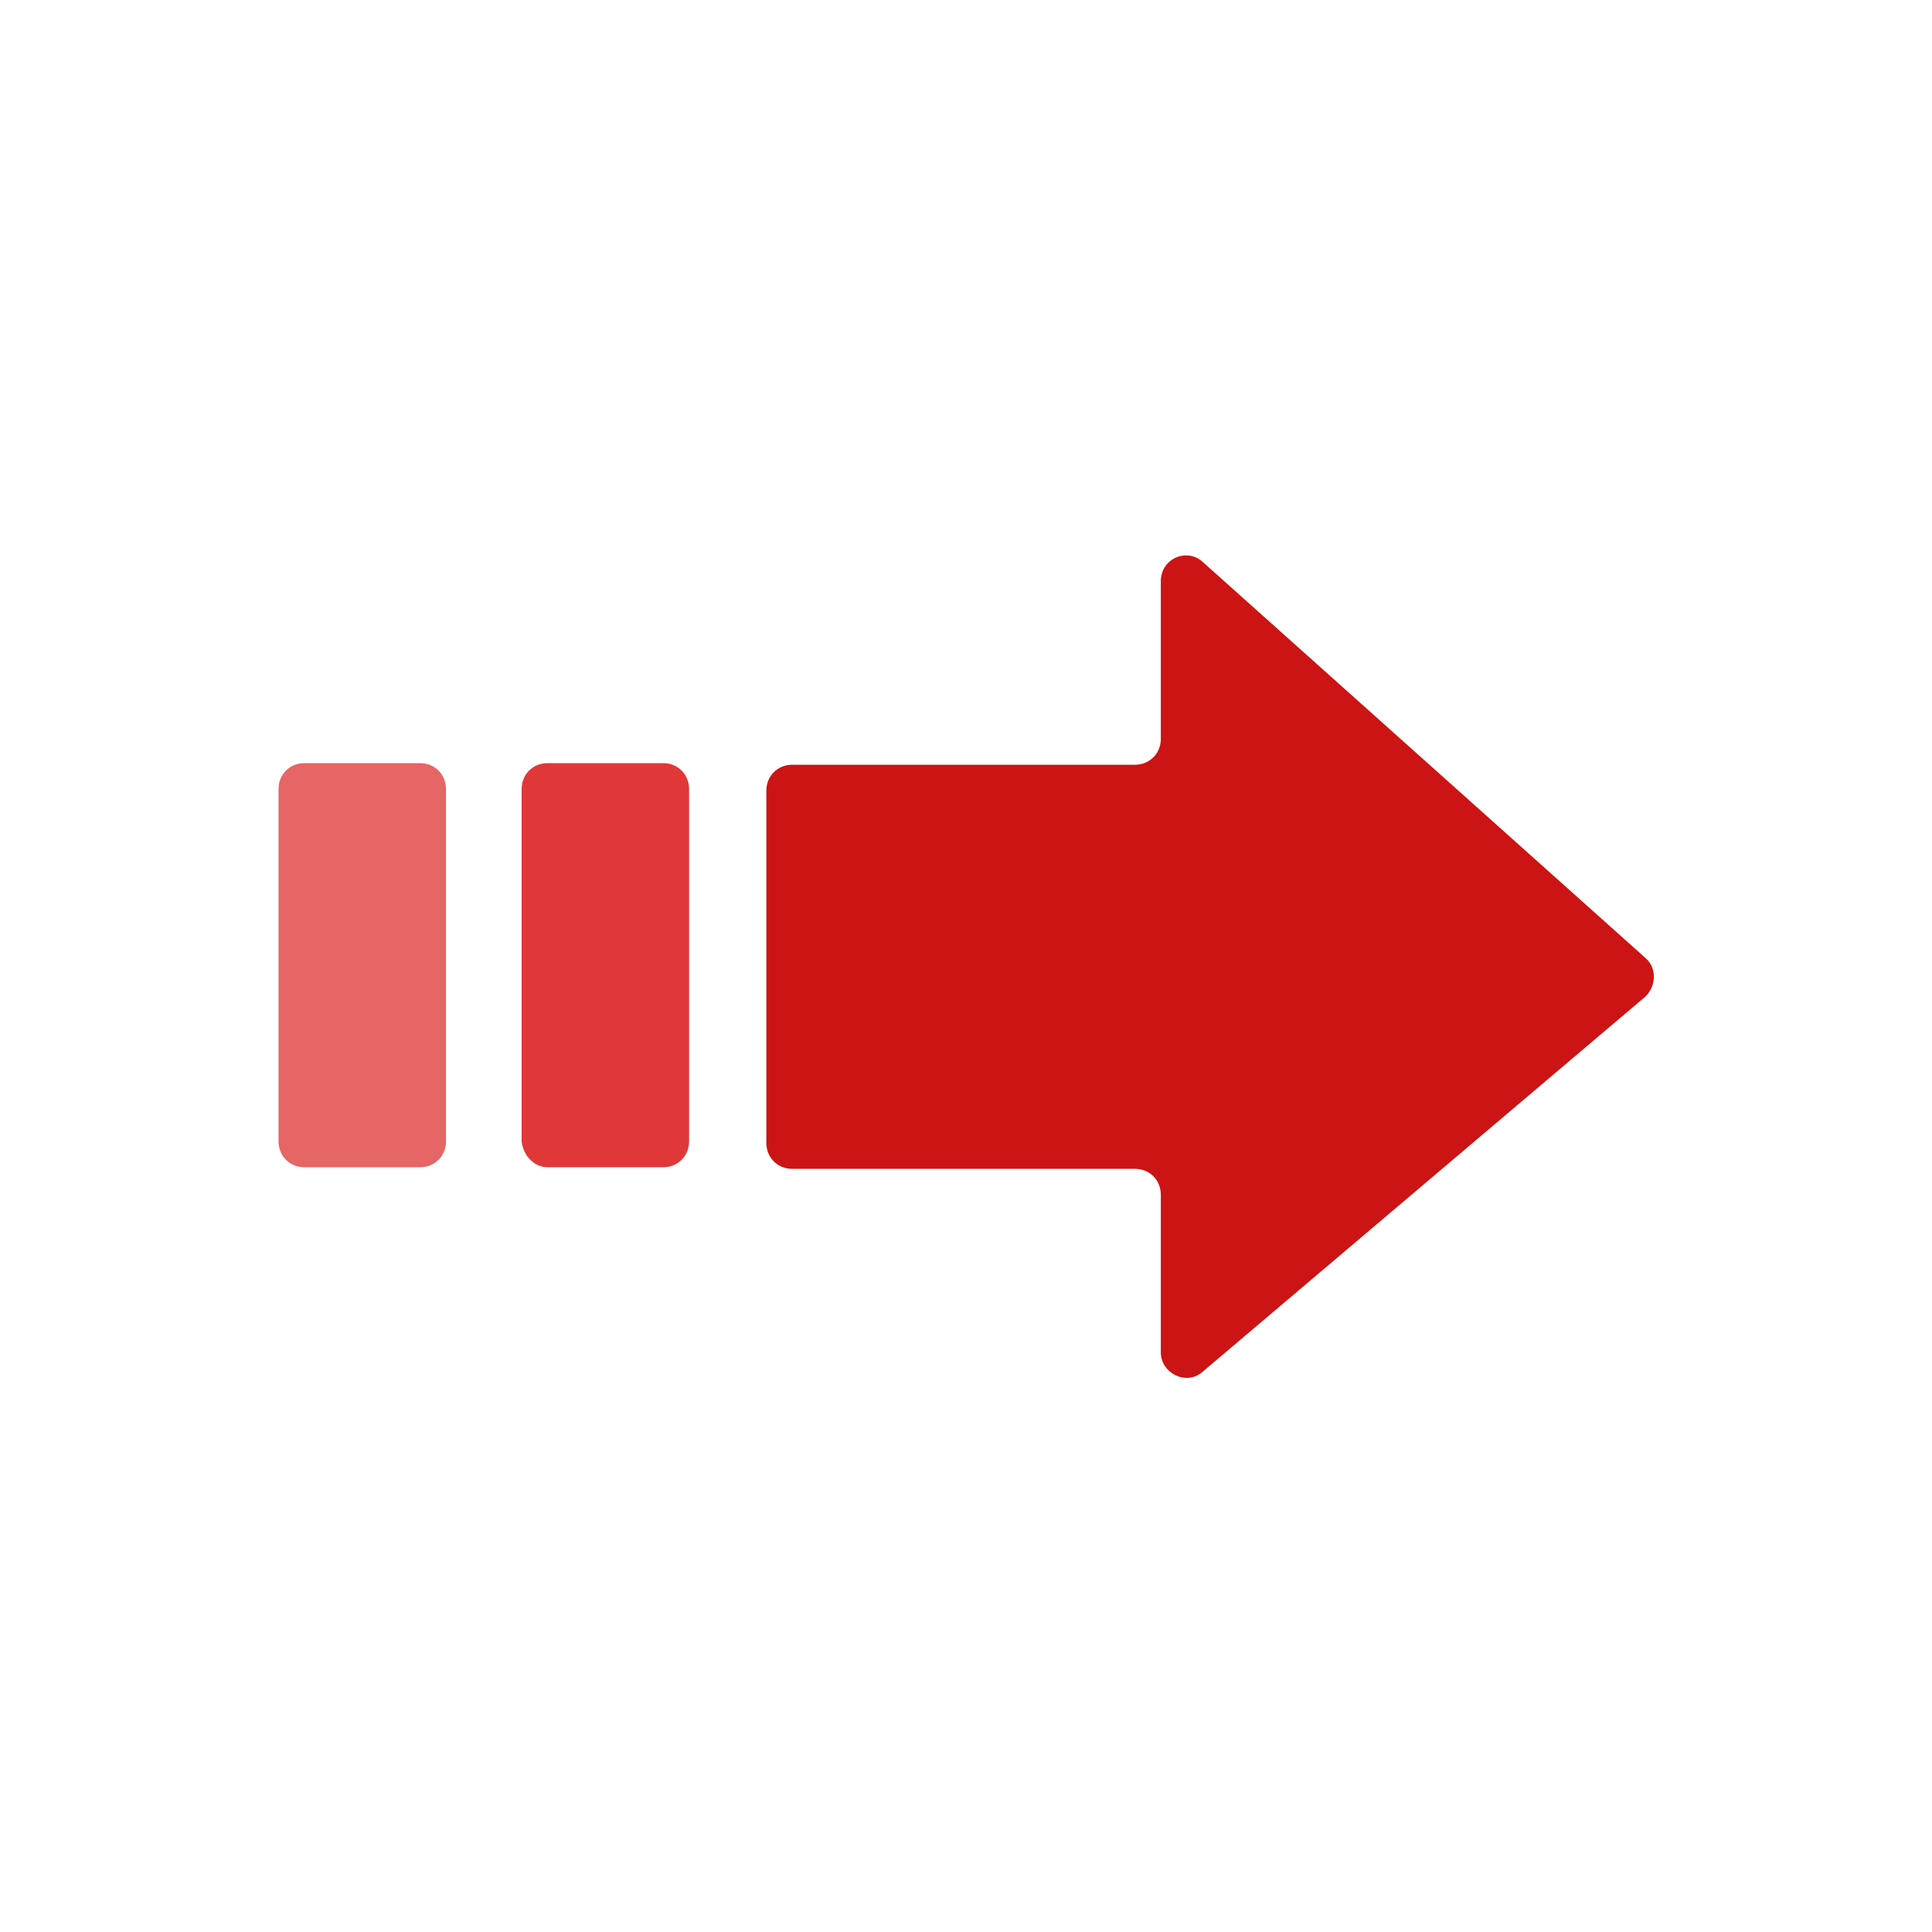 <svg version="1.1" id="Layer_1" xmlns="http://www.w3.org/2000/svg" xmlns:xlink="http://www.w3.org/1999/xlink" x="0px" y="0px" viewBox="0 0 120 120" style="enable-background:new 0 0 120 120;" xml:space="preserve">
<style type="text/css">
	.st0{fill:#0AA1DD;}
</style>
<g>
<path class="st0" d="M102.2,59.5L74.7,34.9c-1-0.9-2.6-0.2-2.6,1.2v9.8c0,0.9-0.7,1.6-1.6,1.6H49.2c-0.9,0-1.6,0.7-1.6,1.6v21.9
		c0,0.9,0.7,1.6,1.6,1.6h21.3c0.9,0,1.6,0.7,1.6,1.6V84c0,1.3,1.6,2.1,2.6,1.2l27.5-23.3C102.9,61.2,102.9,60.1,102.2,59.5z" id="id_101" style="fill: rgb(204, 20, 20);"></path>
<path class="st0" d="M34,72.5h7.2c0.9,0,1.6-0.7,1.6-1.6V49c0-0.9-0.7-1.6-1.6-1.6H34c-0.9,0-1.6,0.7-1.6,1.6v21.9
		C32.5,71.8,33.2,72.5,34,72.5z" id="id_102" style="fill: rgb(224, 56, 56);"></path>
<path class="st0" d="M18.9,72.5h7.2c0.9,0,1.6-0.7,1.6-1.6V49c0-0.9-0.7-1.6-1.6-1.6h-7.2c-0.9,0-1.6,0.7-1.6,1.6v21.9
		C17.3,71.8,18,72.5,18.9,72.5z" id="id_103" style="fill: rgb(230, 101, 101);"></path>
</g>
</svg>